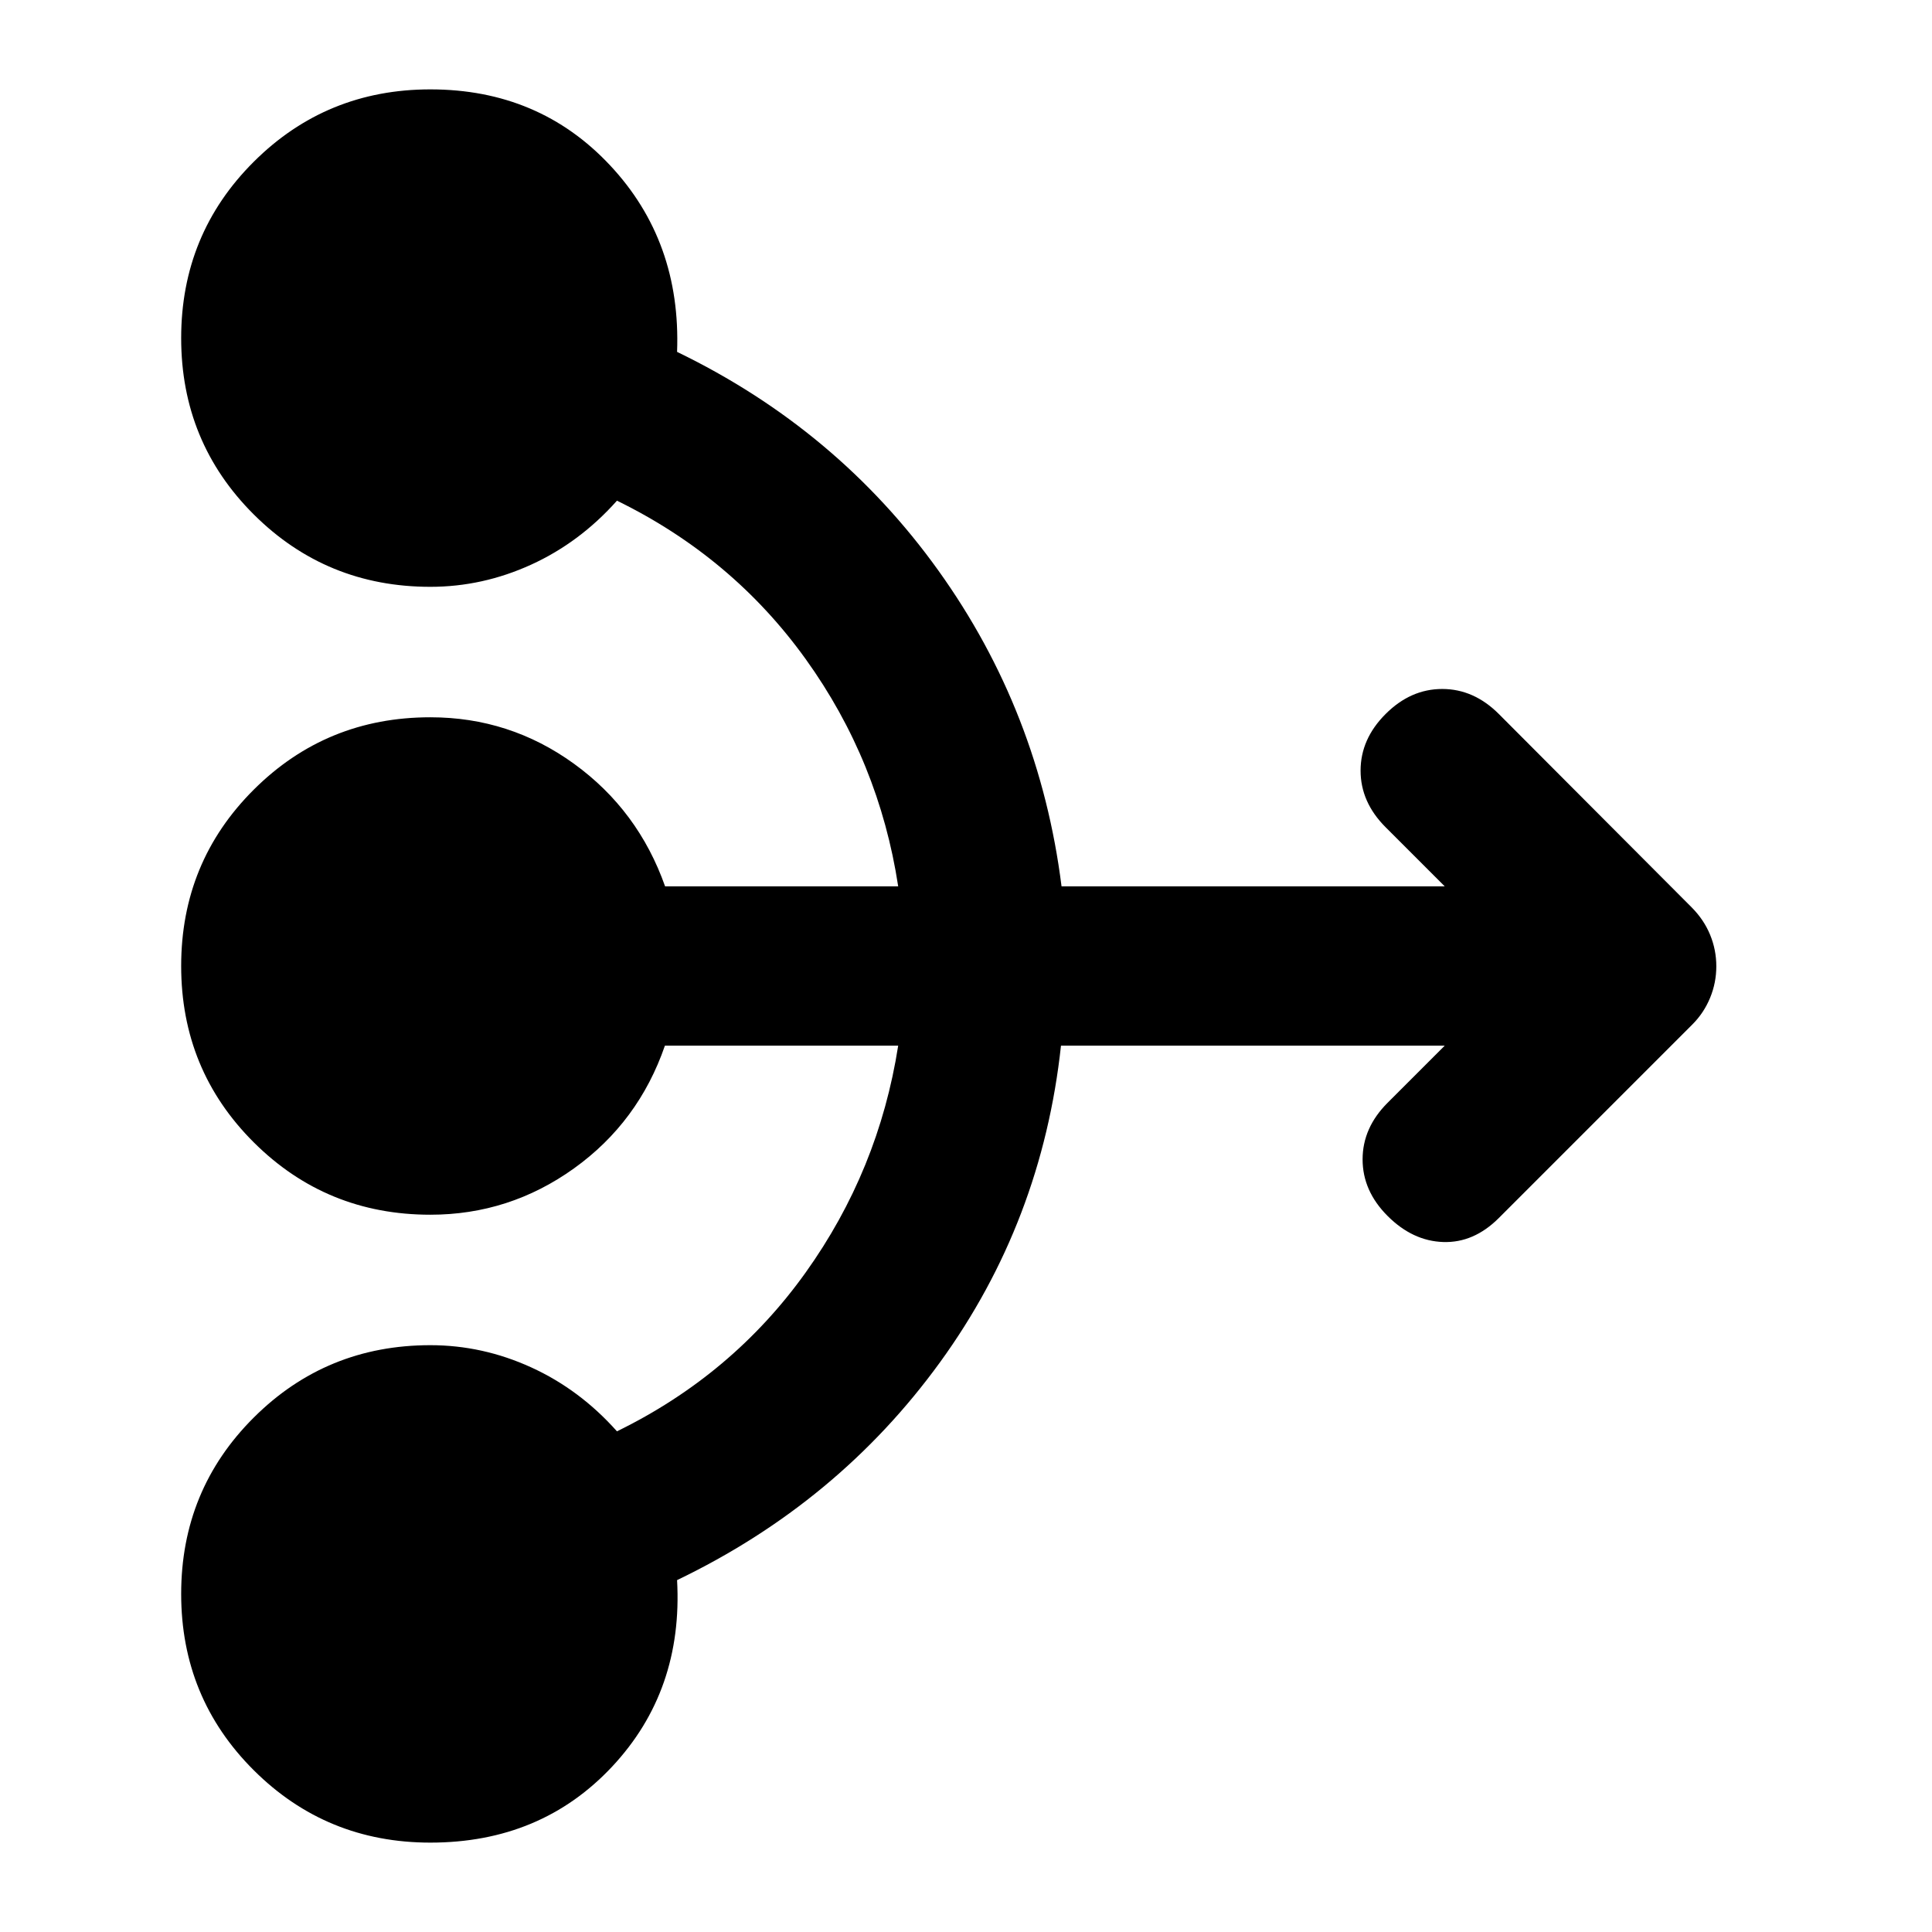 <svg xmlns="http://www.w3.org/2000/svg" height="20" viewBox="0 -960 960 960" width="20"><path d="M717.869-440.413H527.196q-9.479 87.522-60.098 157.304-50.62 69.783-130.663 108.261 3.043 54.957-32.294 92.696-35.337 37.739-90.293 37.739-51.674 0-87.75-35.957Q90.022-116.326 90.022-168q0-51.674 36.076-87.63 36.076-35.957 87.75-35.957 25.948 0 50.093 11.022 24.146 11.021 42.624 31.782 57.37-28.043 93.707-78.84 36.337-50.798 46.032-112.79H330.39q-13.107 38-45.206 61-32.098 23-71.336 23-51.674 0-87.75-35.957Q90.022-428.326 90.022-480q0-51.674 36.076-87.63 36.076-35.957 87.75-35.957 39.478 0 71.375 23.1t45.255 60.9h115.826q-9.478-62.13-45.924-112.859-36.445-50.728-93.815-78.771-18.478 20.761-42.624 31.782-24.145 11.022-50.093 11.022-51.674 0-87.75-35.957Q90.022-740.326 90.022-792q0-51.674 36.076-87.63 36.076-35.957 87.75-35.957 53.956 0 89.293 37.739t33.294 92.696q79.522 38.478 129.809 108.608 50.287 70.13 61.227 156.957h190.398l-29.369-29.37q-12.435-12.434-12.435-28.13t12.435-28.131q12.435-12.434 28.13-12.434 15.696 0 28.131 12.434l95.752 96.023q6.117 6.133 9.215 13.647t3.098 15.691q0 8.177-3.098 15.691-3.098 7.514-8.815 13.231l-96.152 96.153q-12.435 12.434-27.631 11.934-15.195-.5-27.63-12.934-12.435-12.435-12.435-28.131t12.435-28.13l28.369-28.37Z"/></svg>